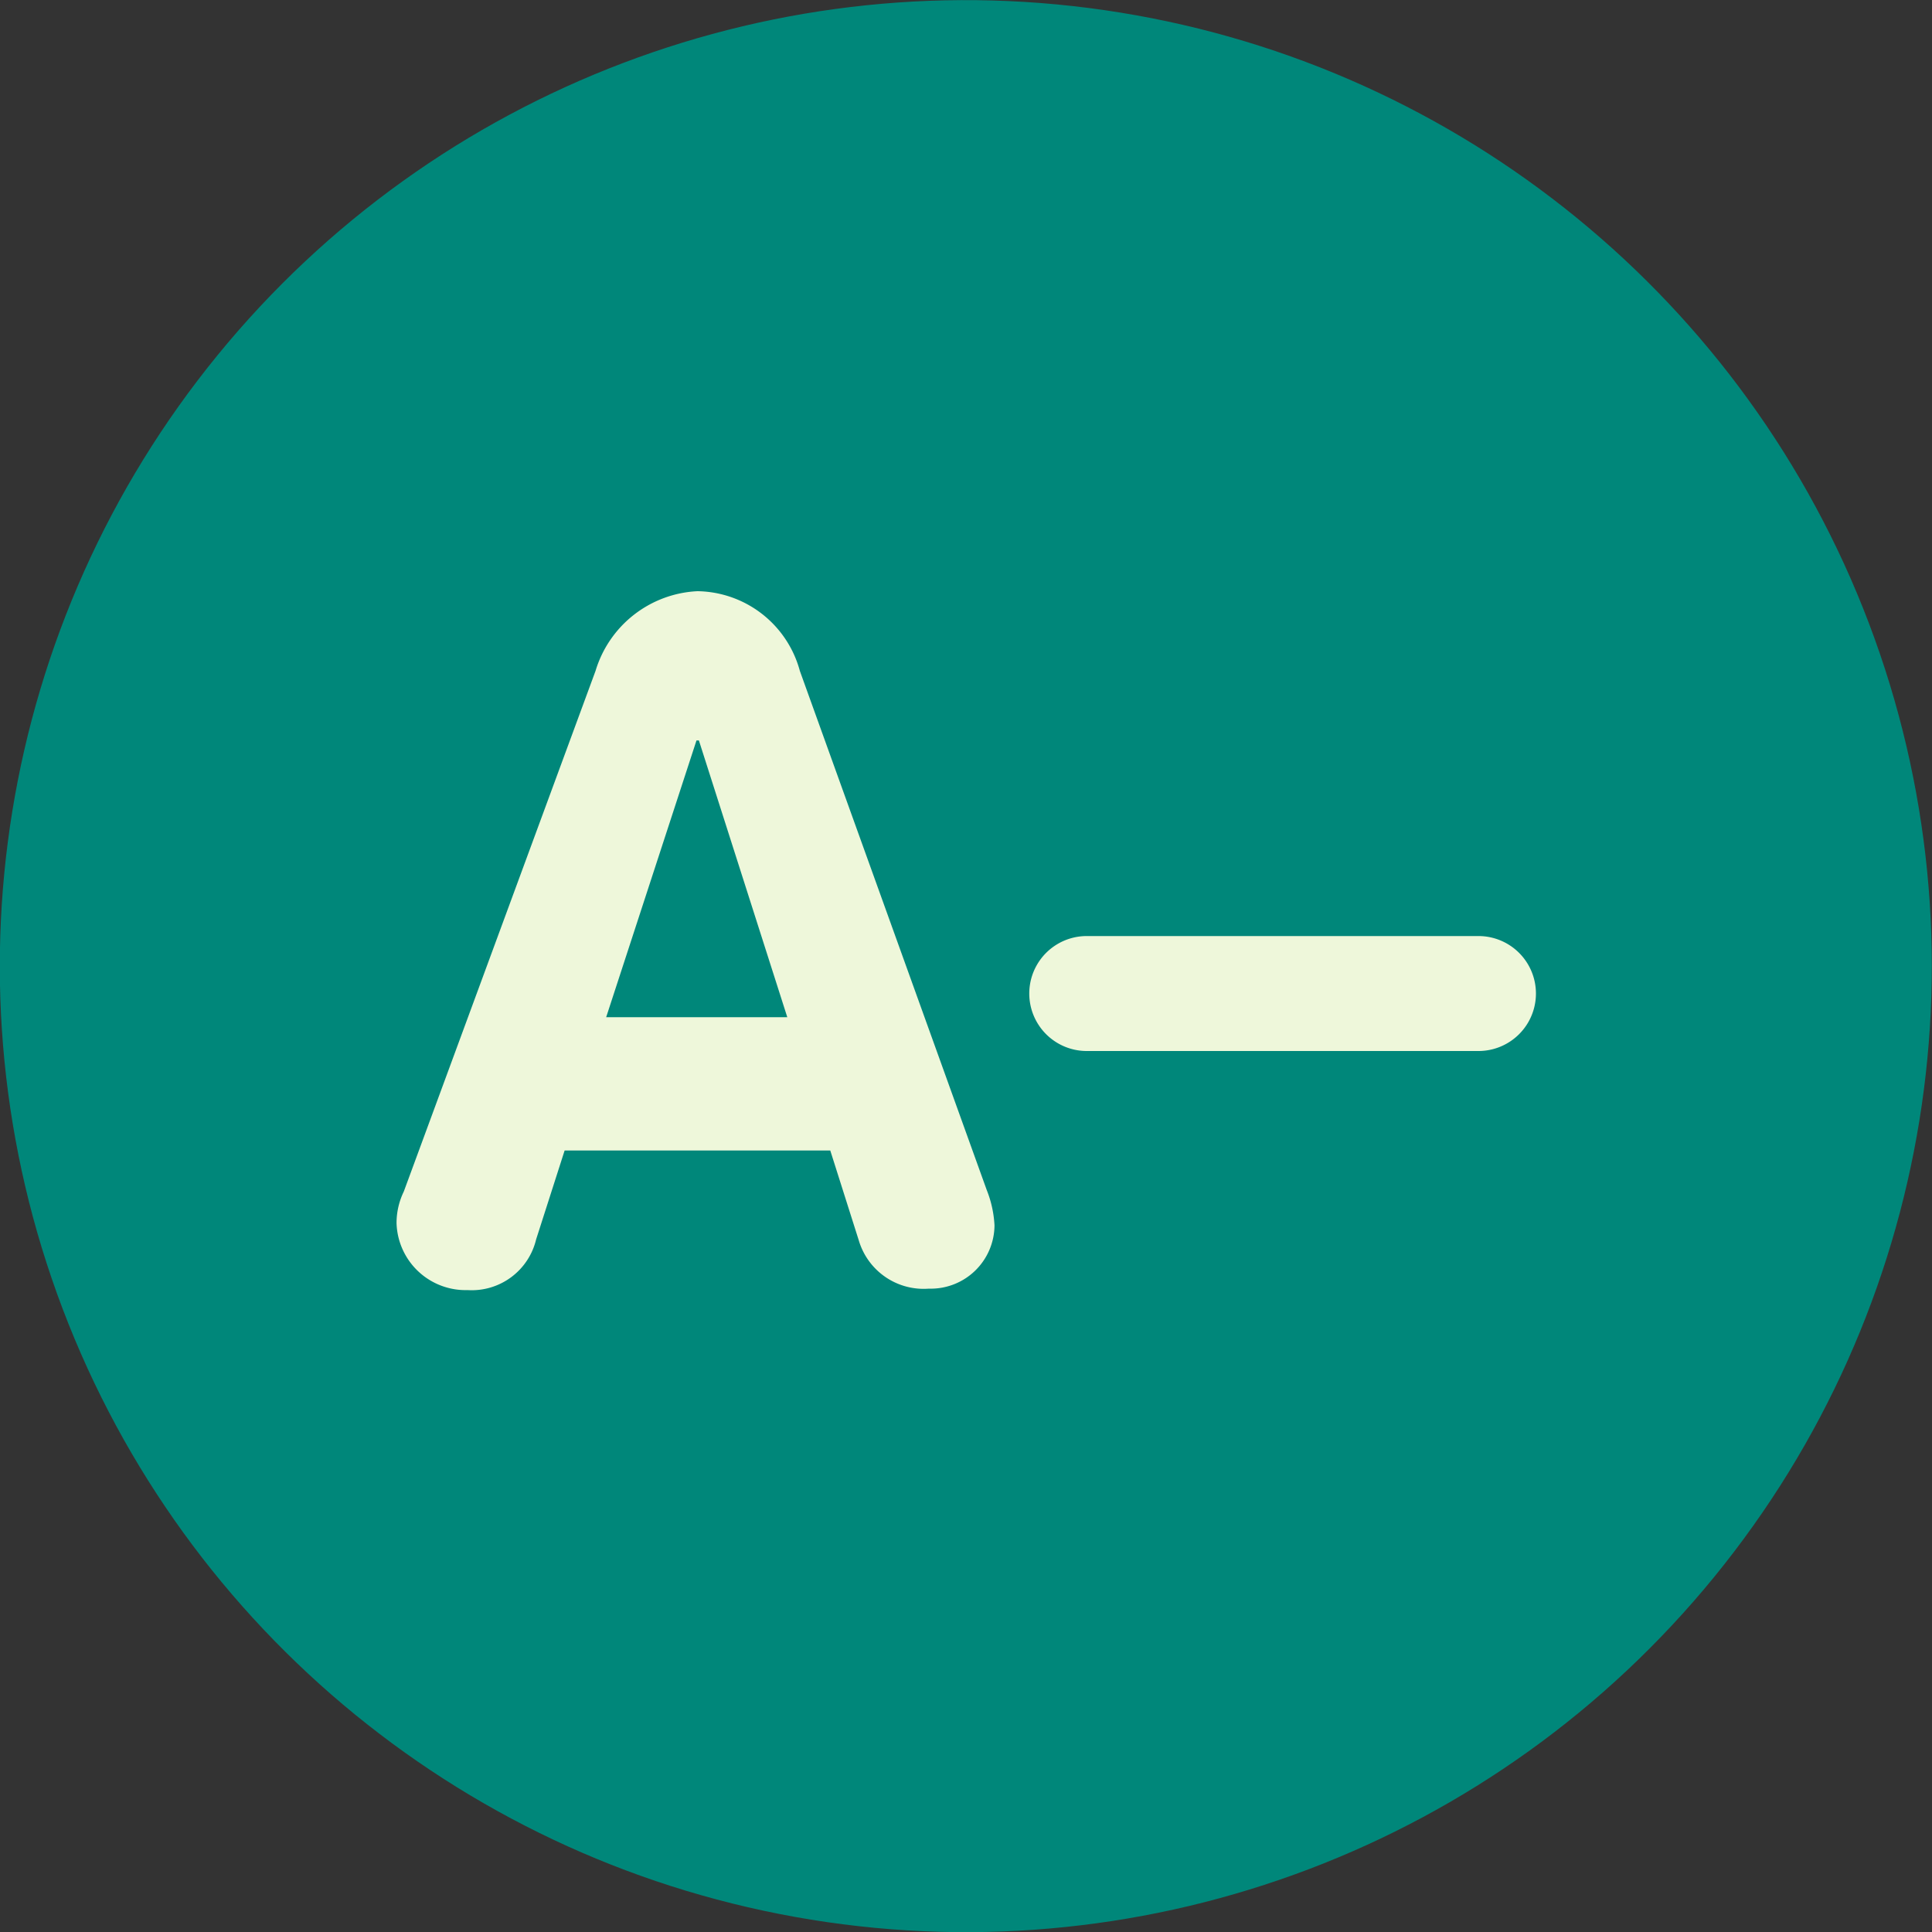 <svg xmlns="http://www.w3.org/2000/svg" viewBox="0 0 40 40"><rect x="0" y="0" width="40" height="40" fill="#333333" stroke="none"/><defs><style>.cls-1{fill:#00877a;}.cls-2{fill:#eef7da;}</style></defs><g id="Capa_2" data-name="Capa 2"><g id="Capa_1-2" data-name="Capa 1"><circle class="cls-1" cx="20" cy="20" r="20" transform="translate(-2.95 36.54) rotate(-80.78)"/><path class="cls-2" d="M12.33,13.89a2.32,2.32,0,0,1,2.11-1.65,2.23,2.23,0,0,1,2.12,1.65l3.87,10.75a2.29,2.29,0,0,1,.16.73,1.32,1.32,0,0,1-1.36,1.31,1.4,1.4,0,0,1-1.45-1l-.59-1.86h-5.5l-.59,1.84a1.37,1.37,0,0,1-1.42,1.05,1.43,1.43,0,0,1-1.47-1.39,1.49,1.49,0,0,1,.15-.65Zm.22,7.17H16.3l-1.83-5.73h-.05Z"/><path class="cls-2" d="M30.61,19.38a1.19,1.19,0,0,1,0,2.38H22.5a1.19,1.19,0,1,1,0-2.38Z"/></g></g></svg>